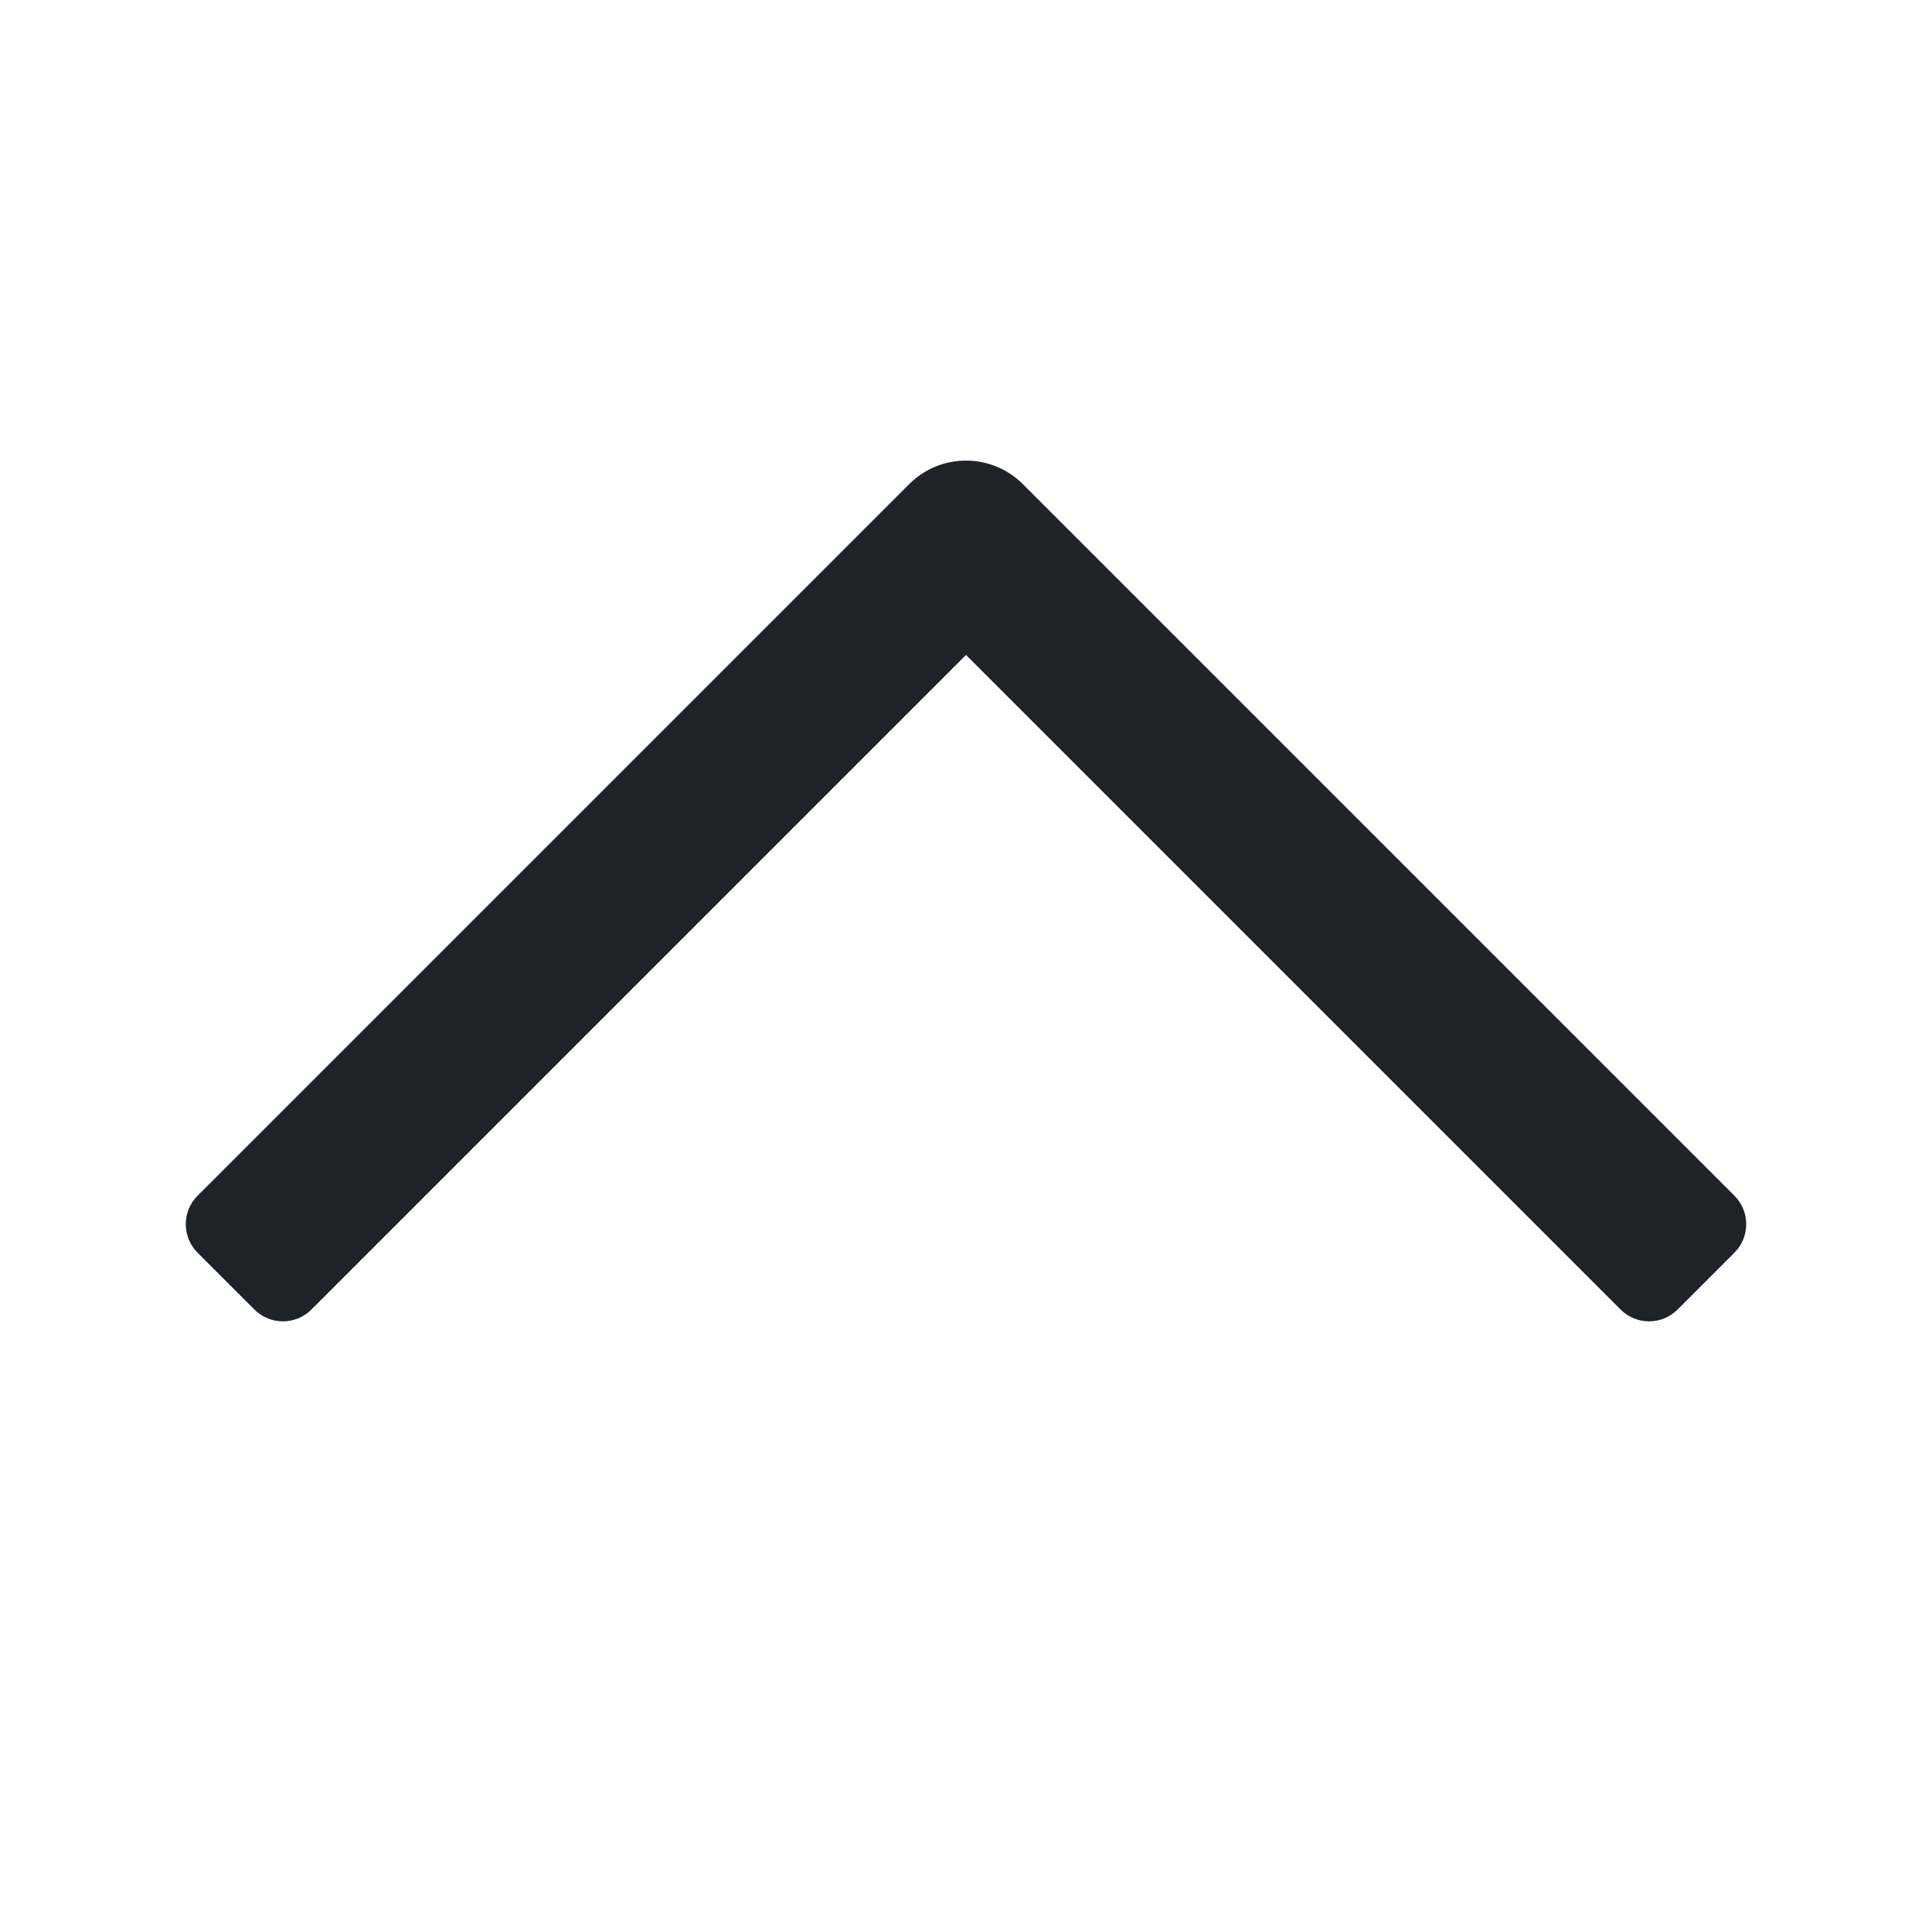 <svg width="24" height="24" viewBox="0 0 24 24" fill="none" xmlns="http://www.w3.org/2000/svg">
<path d="M12 8.136L20.132 16.268C20.327 16.463 20.644 16.463 20.839 16.268L21.546 15.561C21.741 15.365 21.741 15.049 21.546 14.854L12.707 6.015C12.317 5.624 11.683 5.624 11.293 6.015L2.454 14.854C2.259 15.049 2.259 15.365 2.454 15.561L3.161 16.268C3.356 16.463 3.673 16.463 3.868 16.268L12 8.136Z" fill="#1F2329"/>
</svg>
